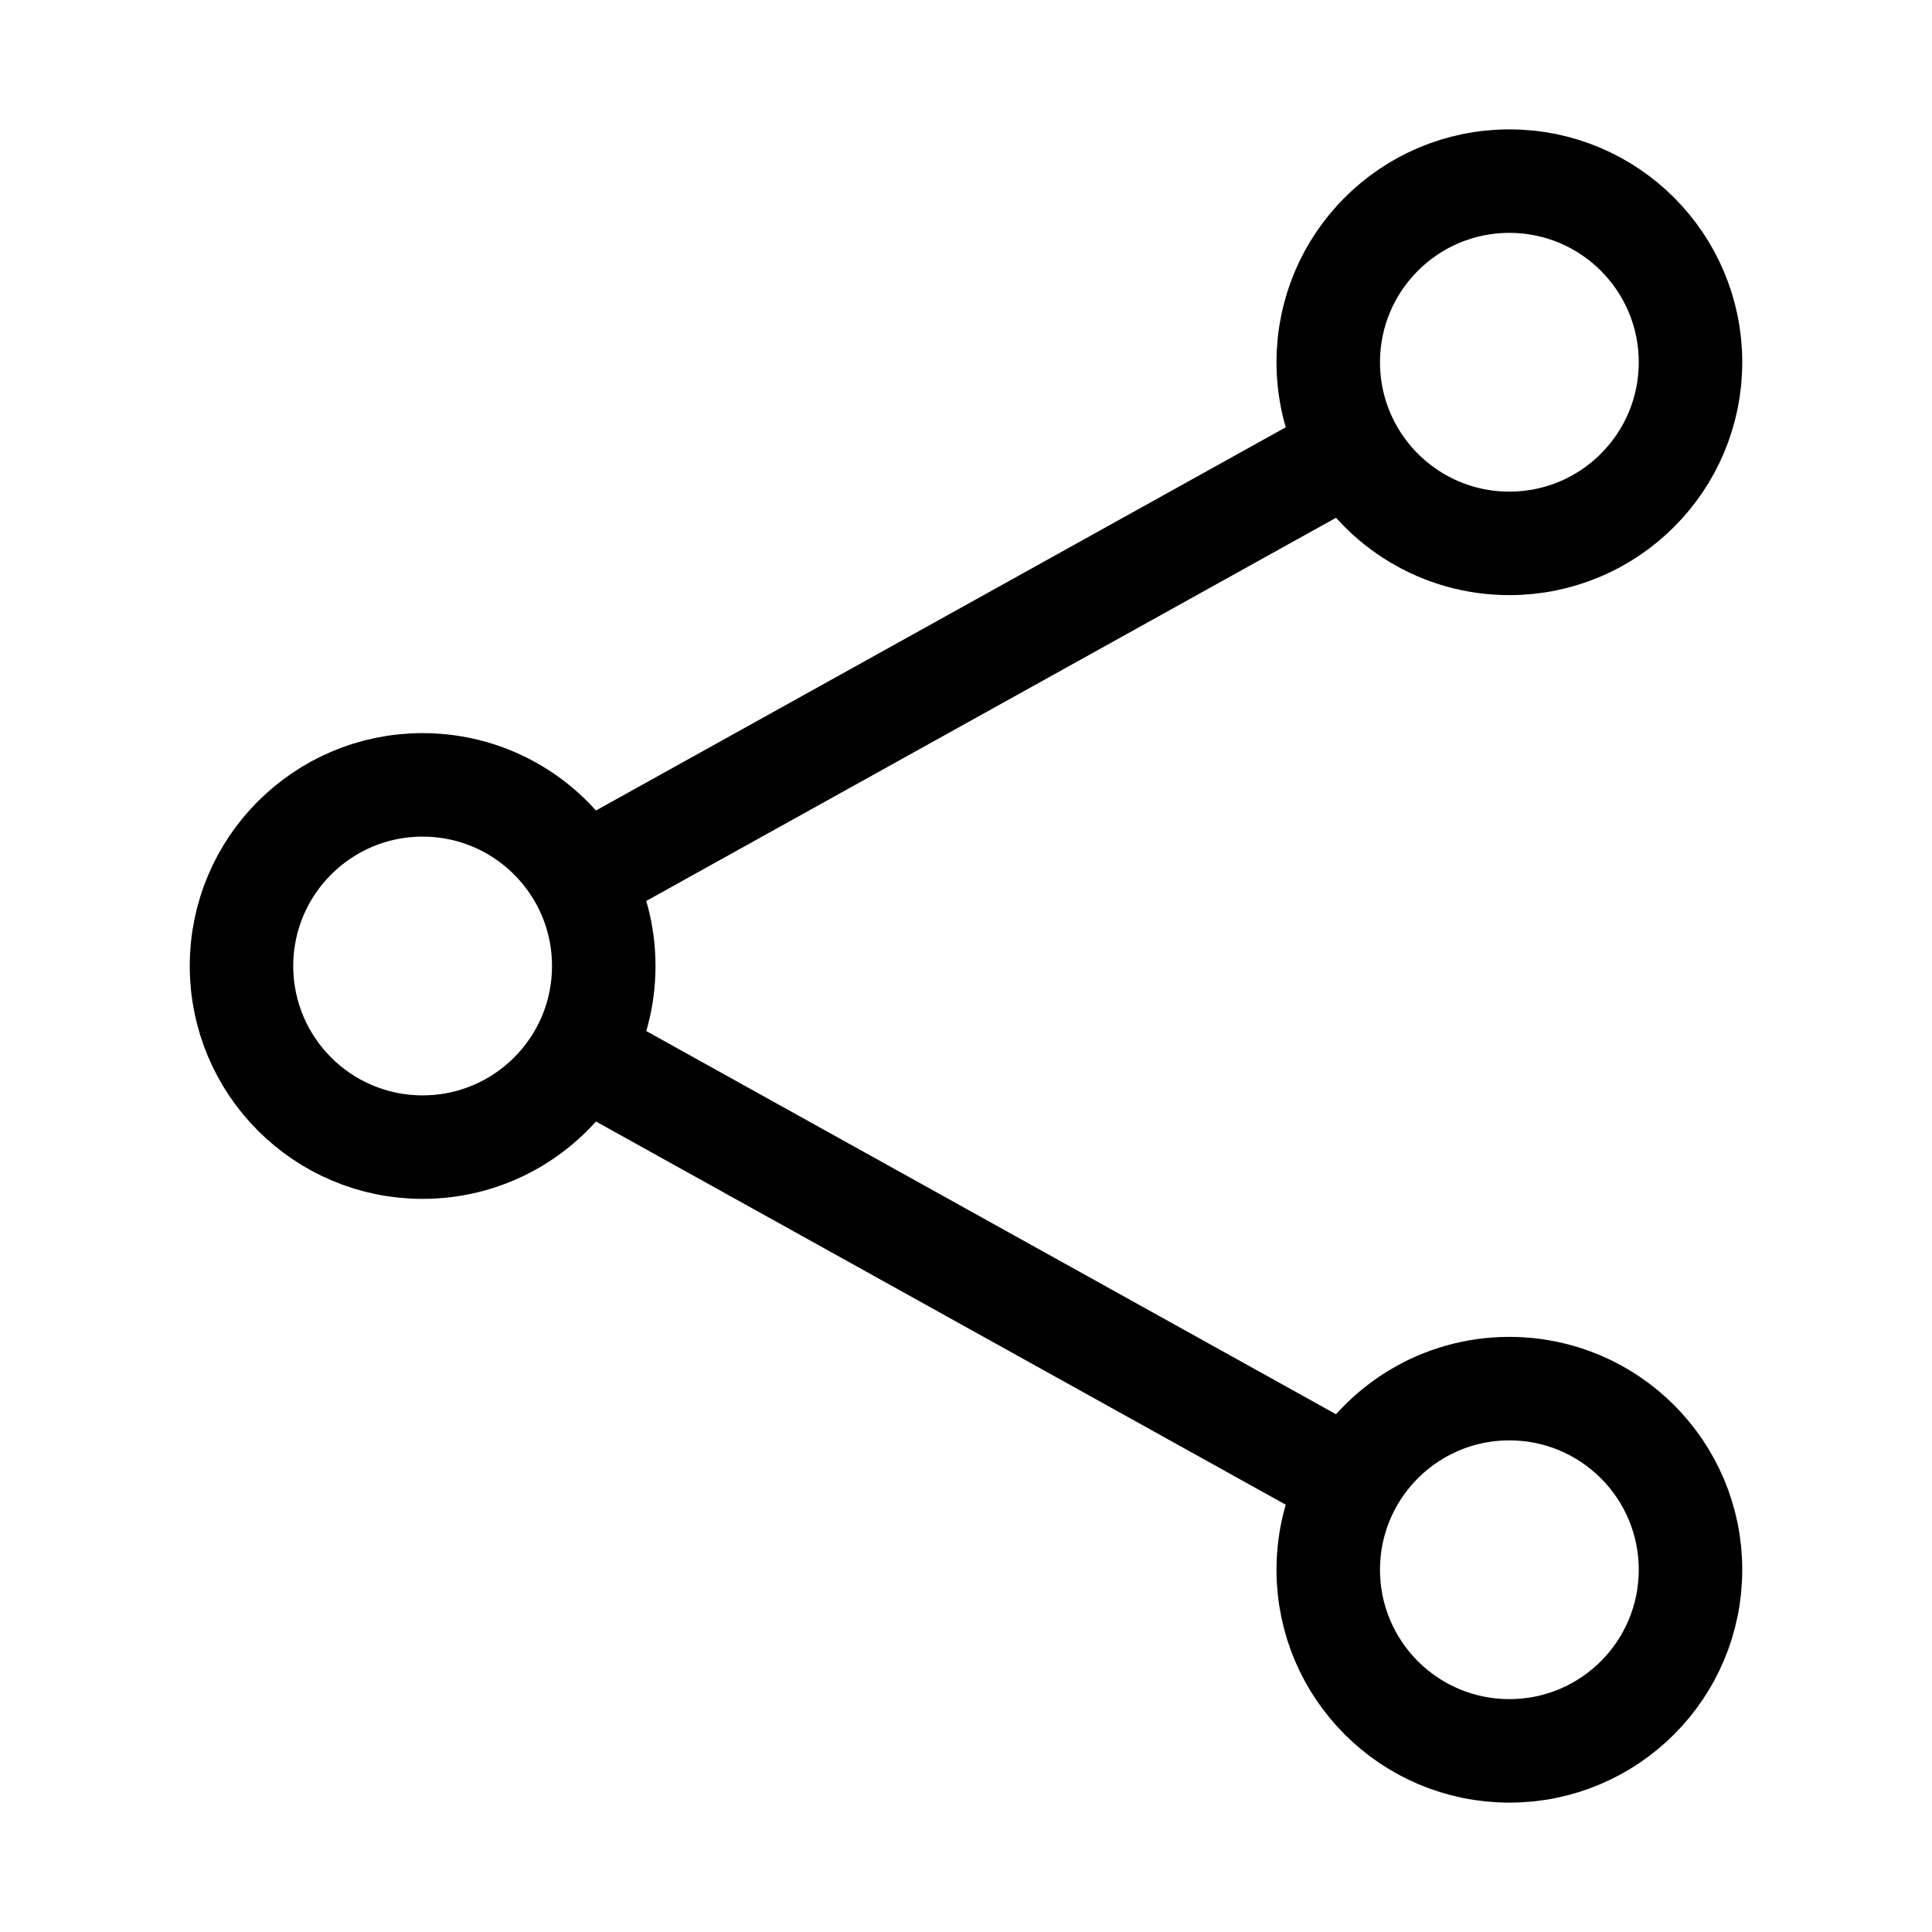 <svg width="28" height="28" viewBox="0 0 28 28" fill="none" xmlns="http://www.w3.org/2000/svg">
<path d="M8.42 12.725C7.972 11.92 7.112 11.375 6.125 11.375C4.675 11.375 3.5 12.55 3.5 14C3.5 15.45 4.675 16.625 6.125 16.625C7.112 16.625 7.972 16.08 8.42 15.275M8.42 12.725C8.63 13.102 8.75 13.537 8.75 14C8.75 14.463 8.63 14.898 8.42 15.275M8.42 12.725L19.58 6.525M8.42 15.275L19.58 21.475M19.58 21.475C19.37 21.852 19.25 22.287 19.25 22.75C19.25 24.2 20.425 25.375 21.875 25.375C23.325 25.375 24.5 24.2 24.5 22.75C24.5 21.3 23.325 20.125 21.875 20.125C20.888 20.125 20.028 20.67 19.58 21.475ZM19.58 6.525C20.028 7.33 20.888 7.875 21.875 7.875C23.325 7.875 24.5 6.7 24.5 5.25C24.5 3.8 23.325 2.625 21.875 2.625C20.425 2.625 19.25 3.8 19.25 5.25C19.25 5.713 19.37 6.148 19.58 6.525Z" stroke="black" stroke-width="1.5" stroke-linecap="round" stroke-linejoin="round"/>
</svg>
